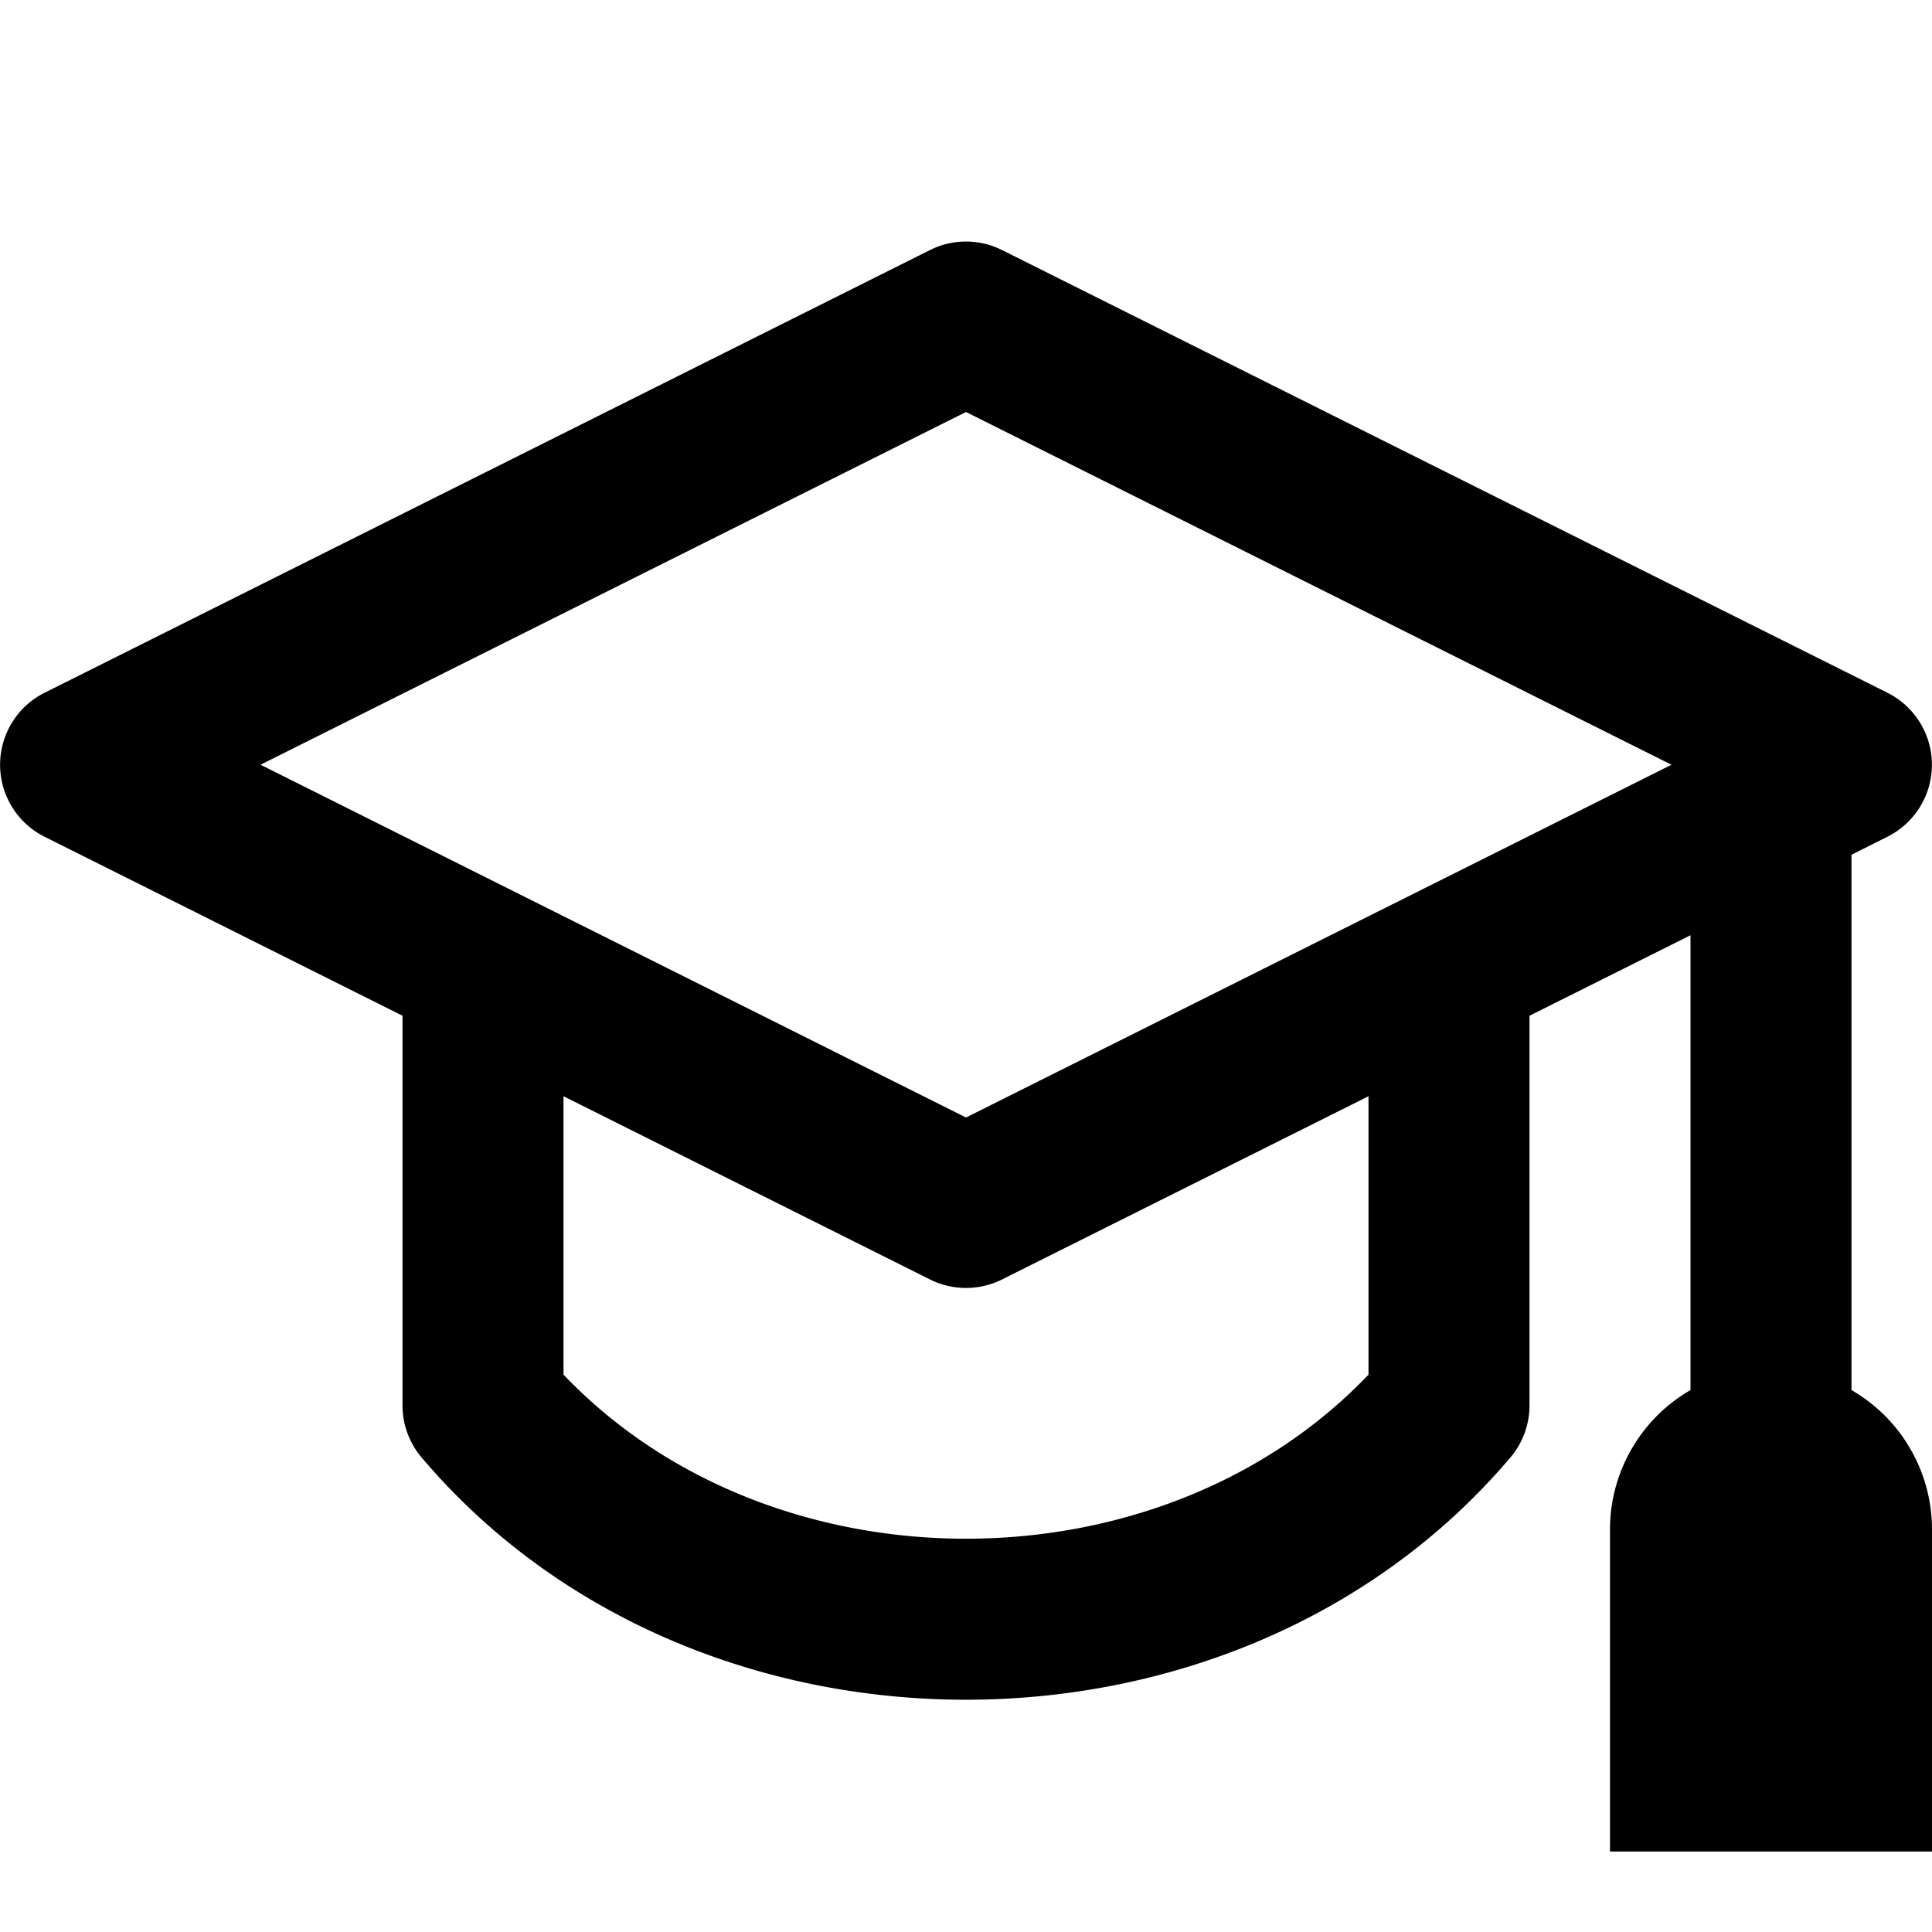 <svg width="24" height="24" viewBox="0 0 24 24" xmlns="http://www.w3.org/2000/svg"><path fill-rule="evenodd" clip-rule="evenodd" d="M11.553 3.106a1 1 0 0 1 .894 0l11 5.5a1 1 0 0 1 0 1.788l-.447.224v6.65A2 2 0 0 1 24 19v4h-4v-4a2 2 0 0 1 1-1.732v-5.65l-2 1v4.84a1 1 0 0 1-.237.647c-3.4 4.013-10.127 4.013-13.526 0A1 1 0 0 1 5 17.459v-4.841L.553 10.394a1 1 0 0 1 0-1.788l11-5.5Zm.894 12.788L17 13.618v3.458c-2.591 2.718-7.409 2.718-10 0v-3.458l4.553 2.276a1 1 0 0 0 .894 0ZM3.237 9.5 12 13.882 20.764 9.5 12 5.118 3.236 9.5Z"/></svg>